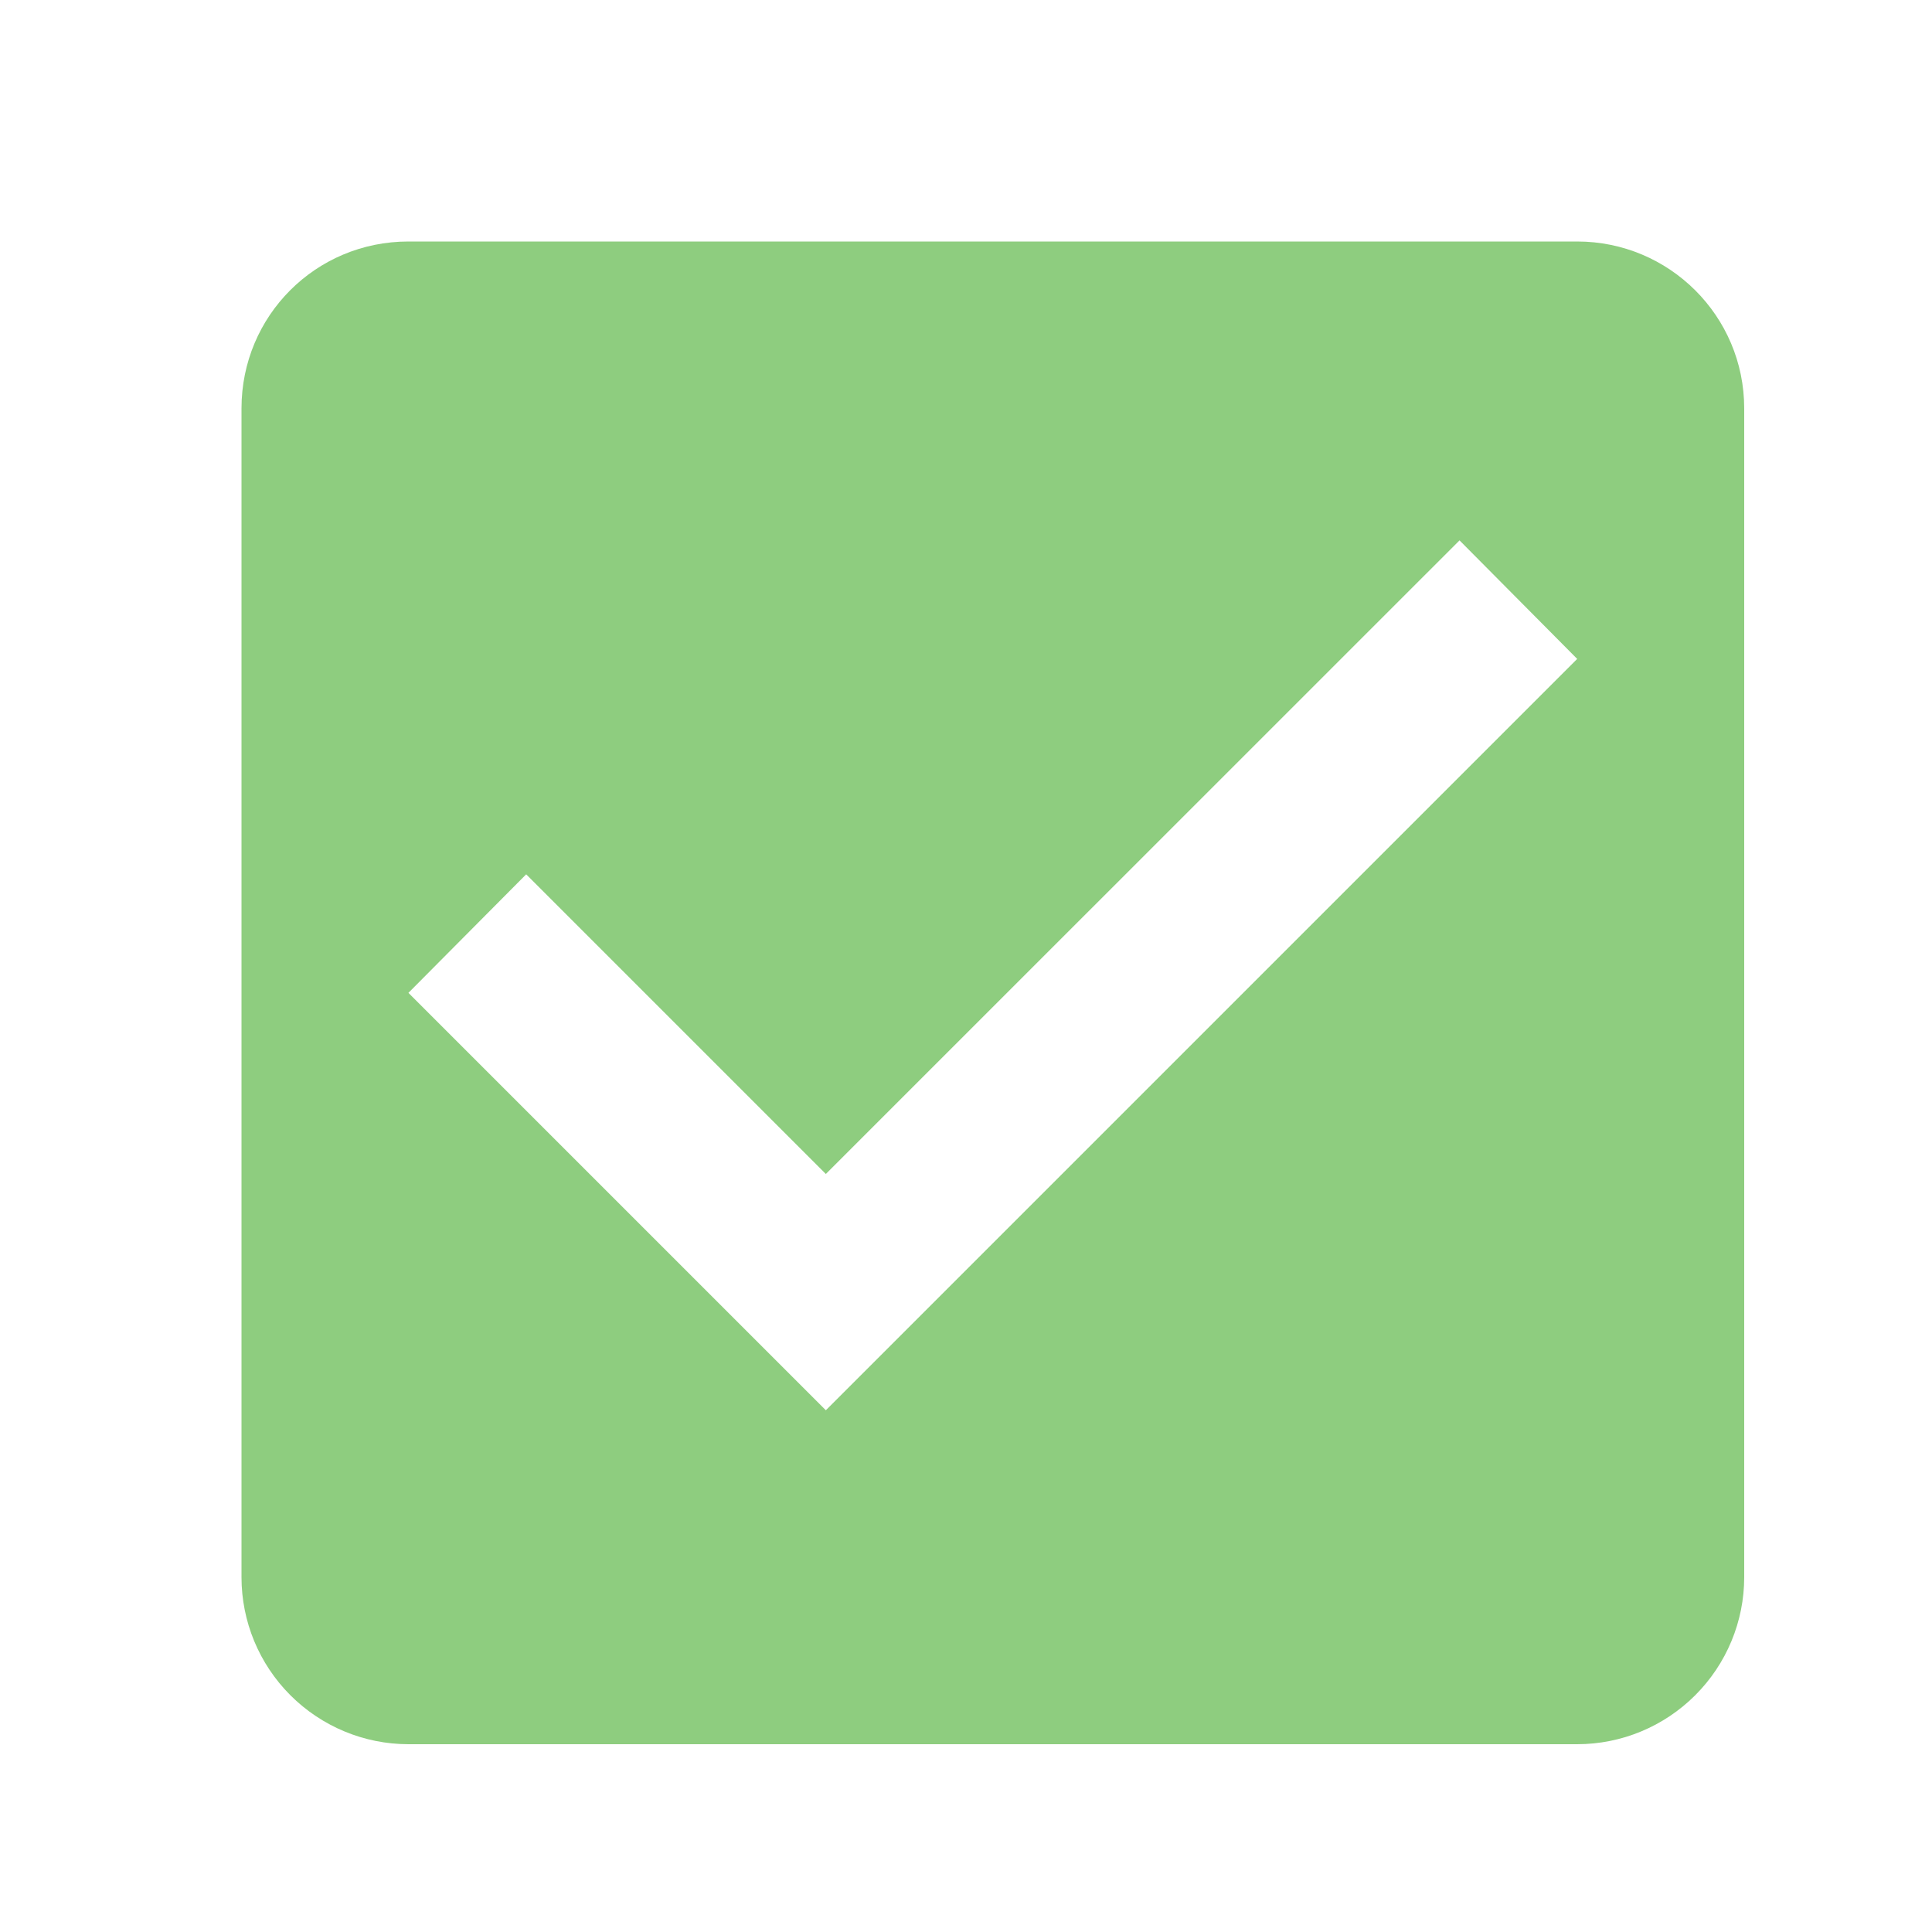 <svg width="20" height="20" viewBox="0 0 20 20" fill="none" xmlns="http://www.w3.org/2000/svg">
<g id="checkbox-marked">
<path id="Vector" d="M8.549 14.599L4.228 10.278L5.447 9.051L8.549 12.153L15.109 5.594L16.327 6.821M16.327 2.5H4.228C3.269 2.5 2.5 3.269 2.5 4.228V16.327C2.5 16.786 2.682 17.225 3.006 17.549C3.33 17.873 3.77 18.056 4.228 18.056H16.327C16.786 18.056 17.225 17.873 17.549 17.549C17.873 17.225 18.056 16.786 18.056 16.327V4.228C18.056 3.269 17.278 2.5 16.327 2.5Z" fill="#1F9D00" fill-opacity="0.5"/>
</g>
</svg>
